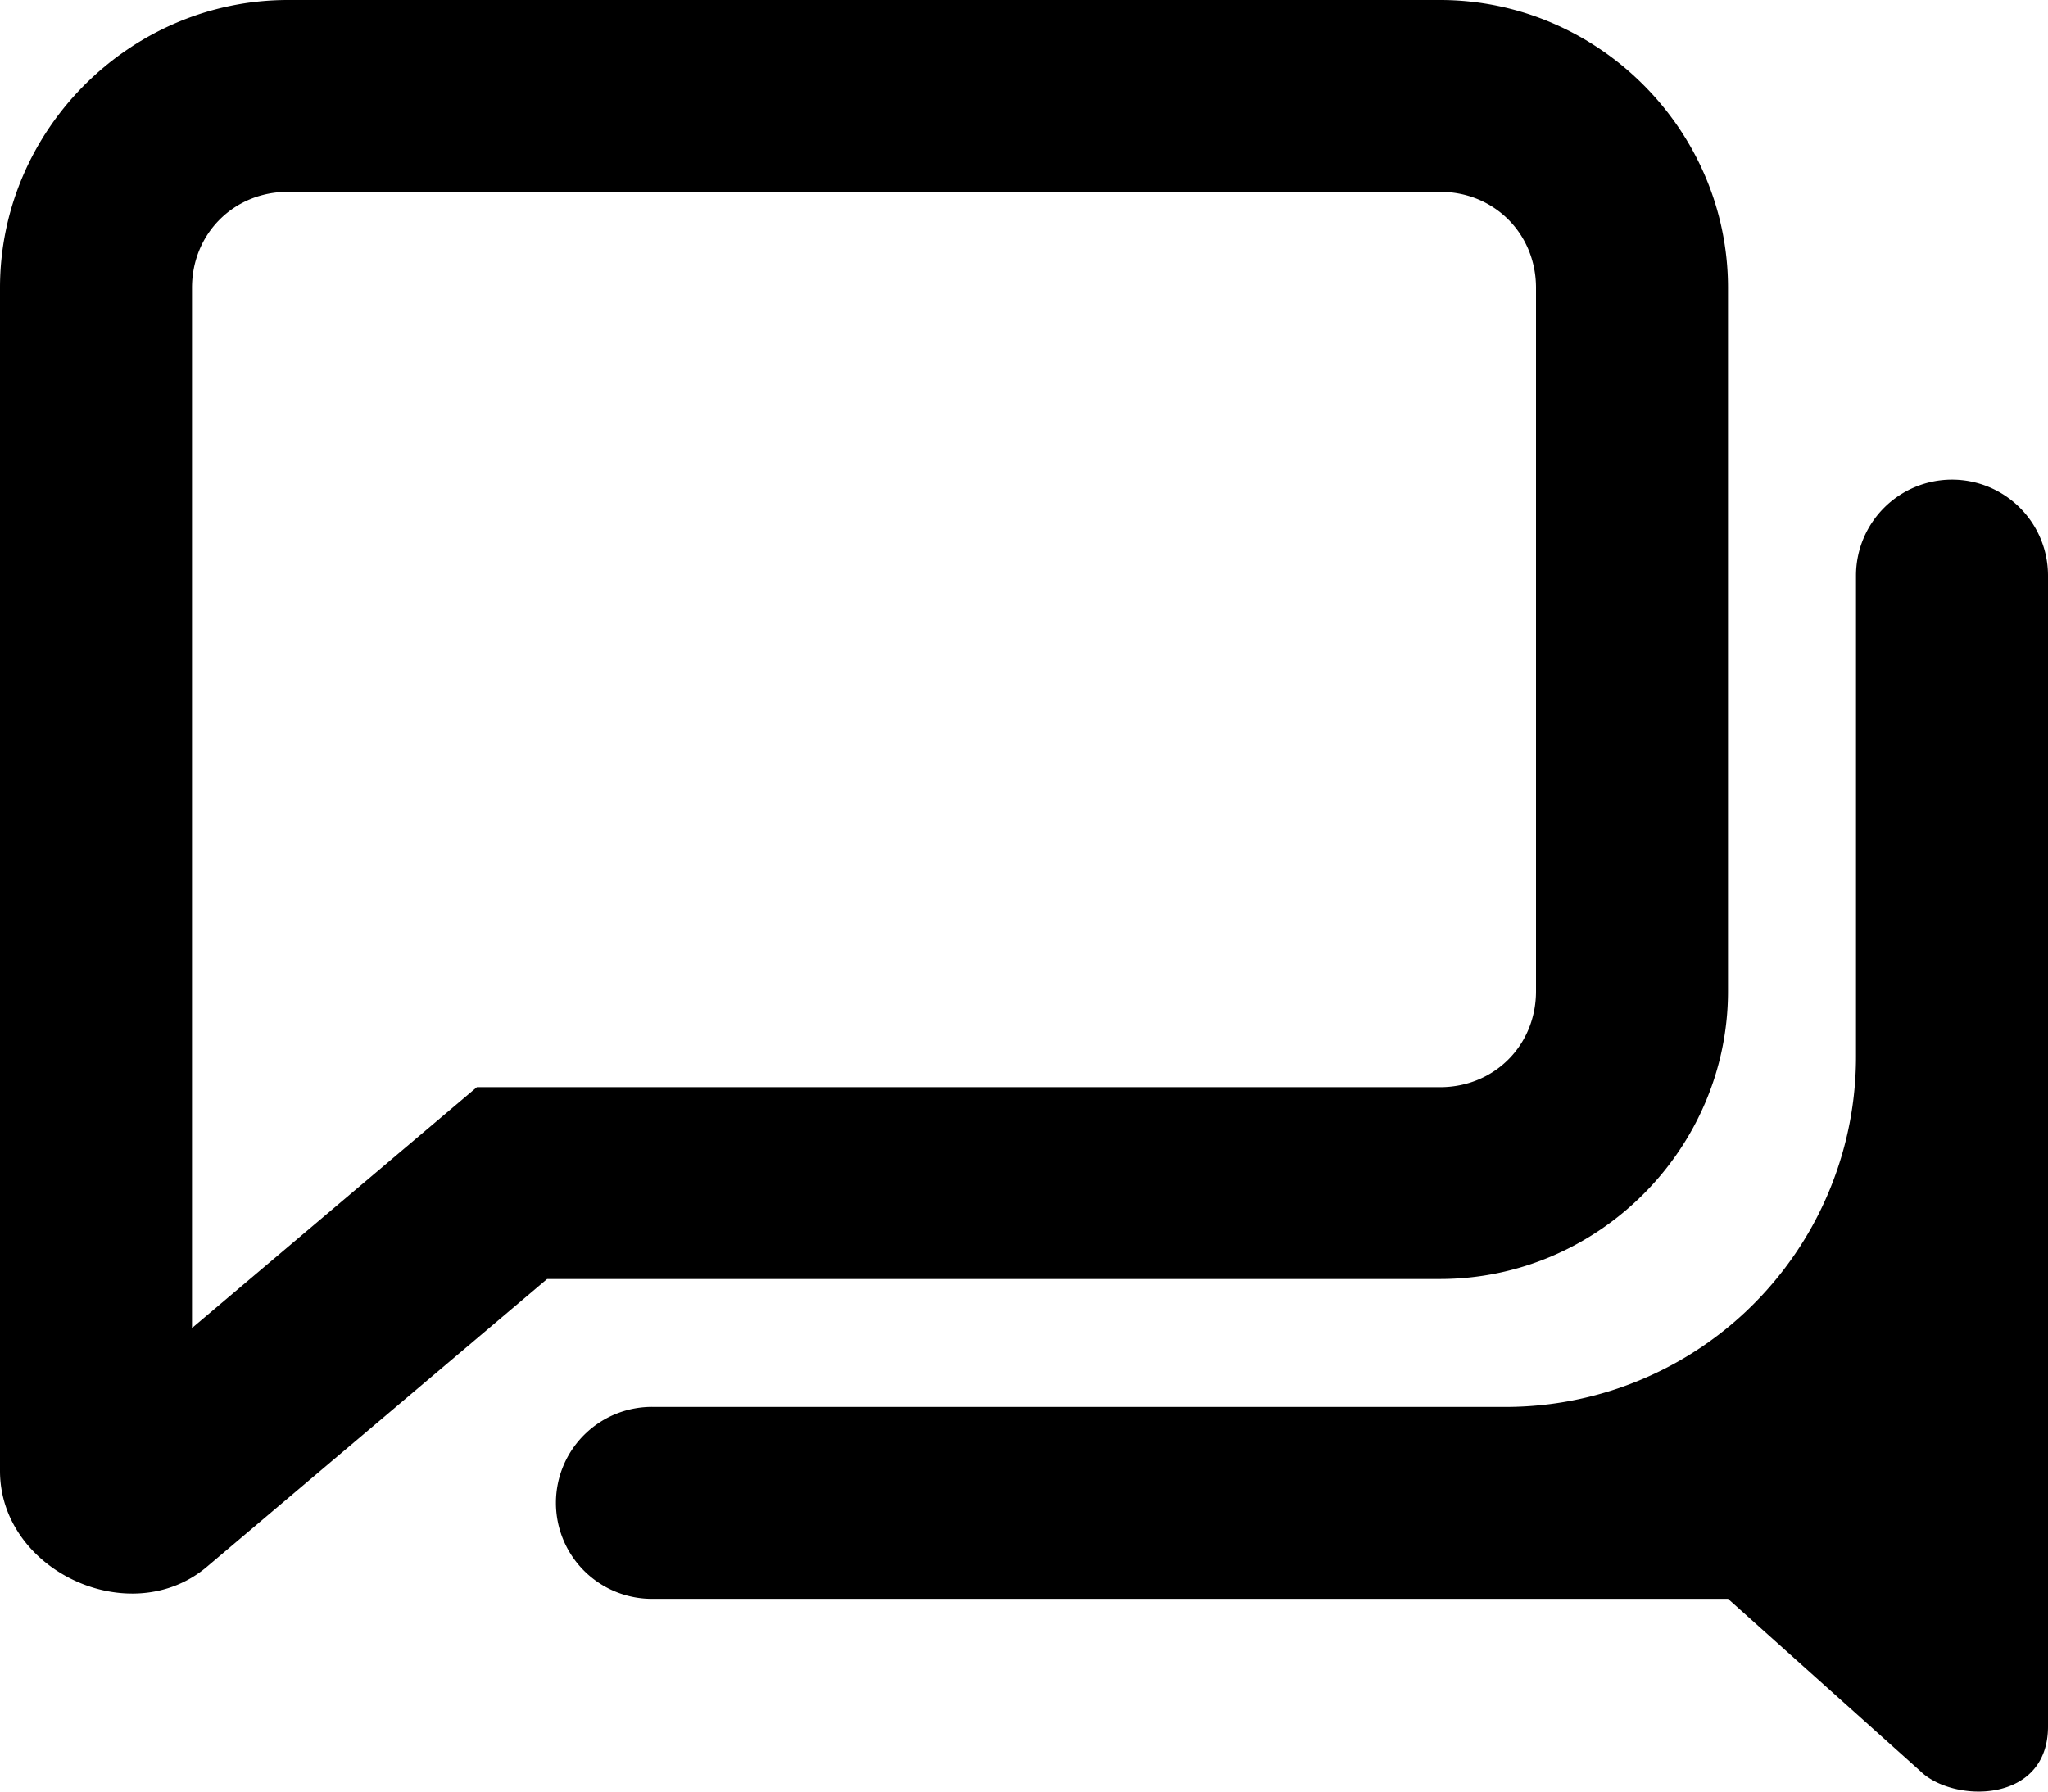 <svg xmlns="http://www.w3.org/2000/svg" viewBox="0 0 32 28"><path d="M30.5 7.496a1.5 1.5 0 0 0-1.5 1.5v7.495a5.476 5.476 0 0 1-5.5 5.497H10.225a1.5 1.5 0 1 0 0 2.999H27l3 2.688c.504.504 2 .525 2-.693V8.995a1.5 1.5 0 0 0-1.5-1.499ZM4.5 0C2.032 0 0 2.031 0 4.498v18.49c0 1.564 2.038 2.509 3.232 1.499l5.317-4.498H22.5c2.468 0 4.5-2.031 4.5-4.497V4.498C27 2.03 24.968 0 22.5 0Zm0 2.998h18c.846 0 1.5.654 1.5 1.5v10.994c0 .846-.654 1.499-1.5 1.499H7.451L3 20.755V4.498c0-.846.654-1.5 1.5-1.5Z"/></svg>